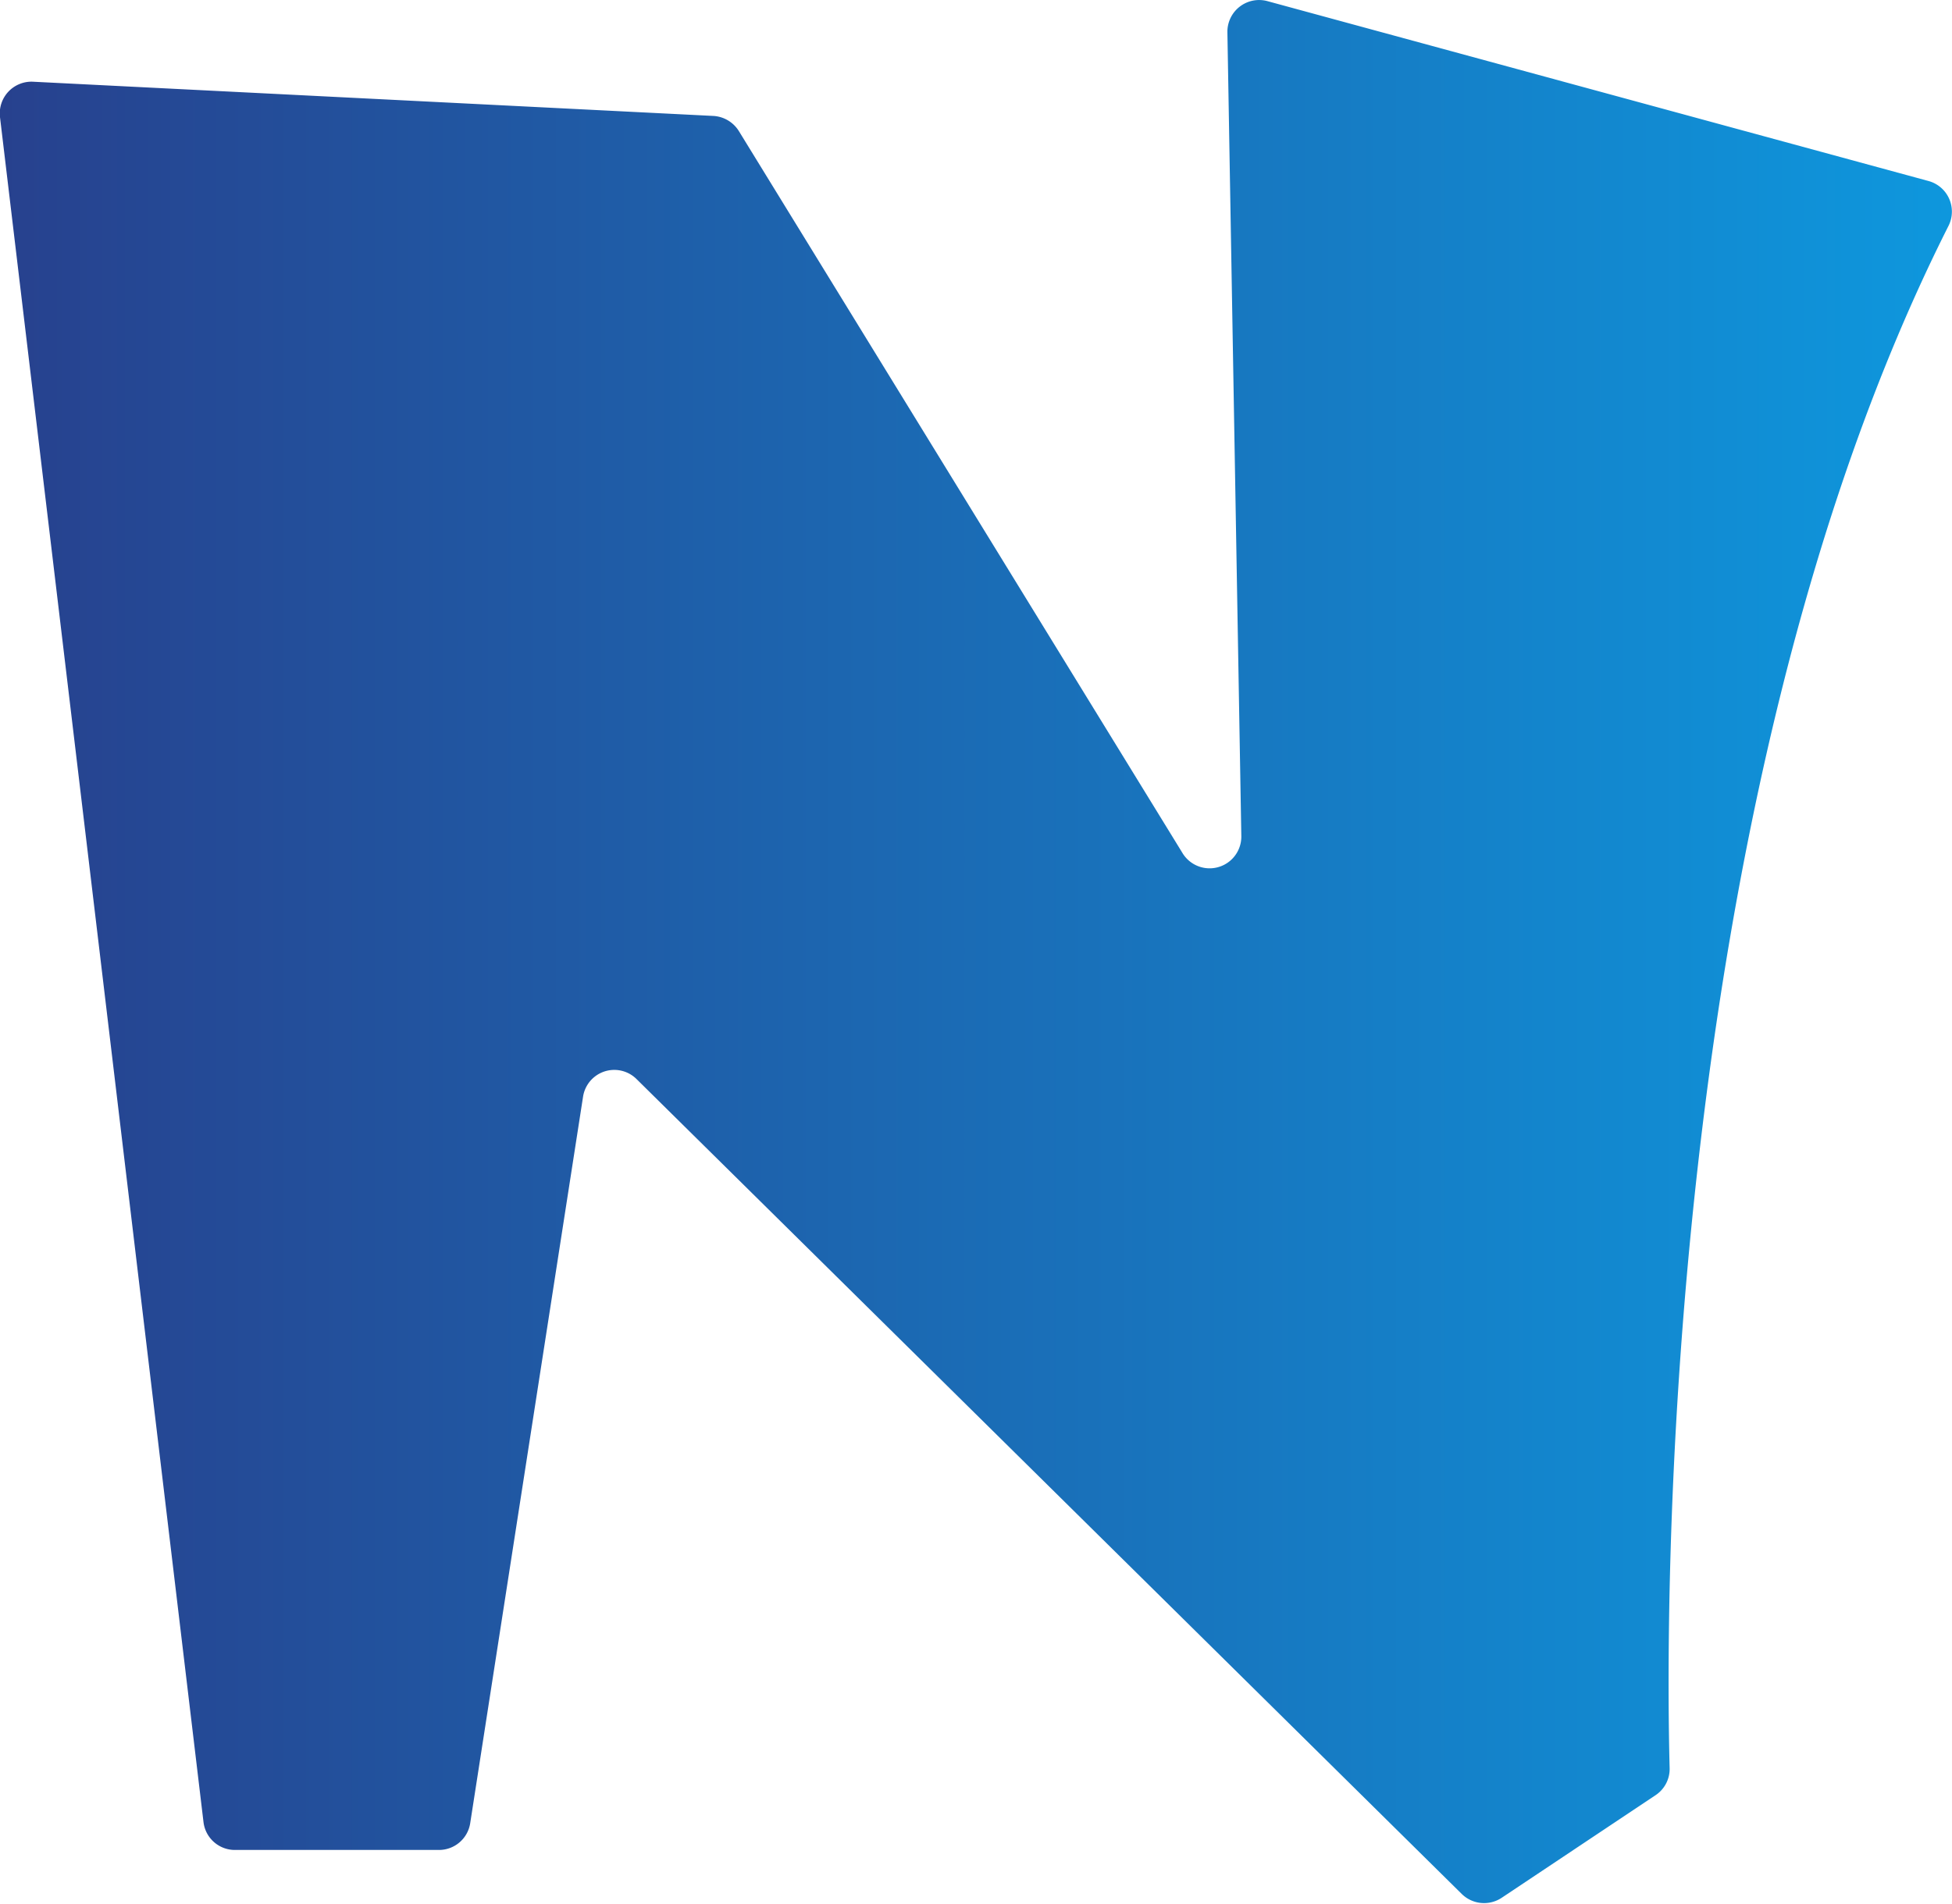<svg xmlns="http://www.w3.org/2000/svg" xmlns:xlink="http://www.w3.org/1999/xlink" viewBox="0 0 155.68 151.86"><defs><style>.cls-1{fill:url(#Gradiente_sem_nome_4);}</style><linearGradient id="Gradiente_sem_nome_4" y1="75.93" x2="155.68" y2="75.93" gradientUnits="userSpaceOnUse"><stop offset="0" stop-color="#27418e"/><stop offset="1" stop-color="#0e97dd"/></linearGradient></defs><g id="Camada_2" data-name="Camada 2"><g id="Camada_1-2" data-name="Camada 1"><path class="cls-1" d="M0,9.35l16.23,136a2.52,2.52,0,0,0,2.51,2.22H35a2.52,2.52,0,0,0,2.5-2.13l9-57.95a2.52,2.52,0,0,1,4.27-1.41l65.81,65a2.54,2.54,0,0,0,3.18.31l12.28-8.19a2.51,2.51,0,0,0,1.12-2.17C132.89,130.72,132,64.43,155.41,18a2.53,2.53,0,0,0-1.6-3.56L101.08.09a2.53,2.53,0,0,0-3.19,2.48L99,66.65A2.53,2.53,0,0,1,94.28,68L58.93,10.46a2.57,2.57,0,0,0-2-1.21L2.66,6.52A2.53,2.53,0,0,0,0,9.35Z"/></g></g></svg>